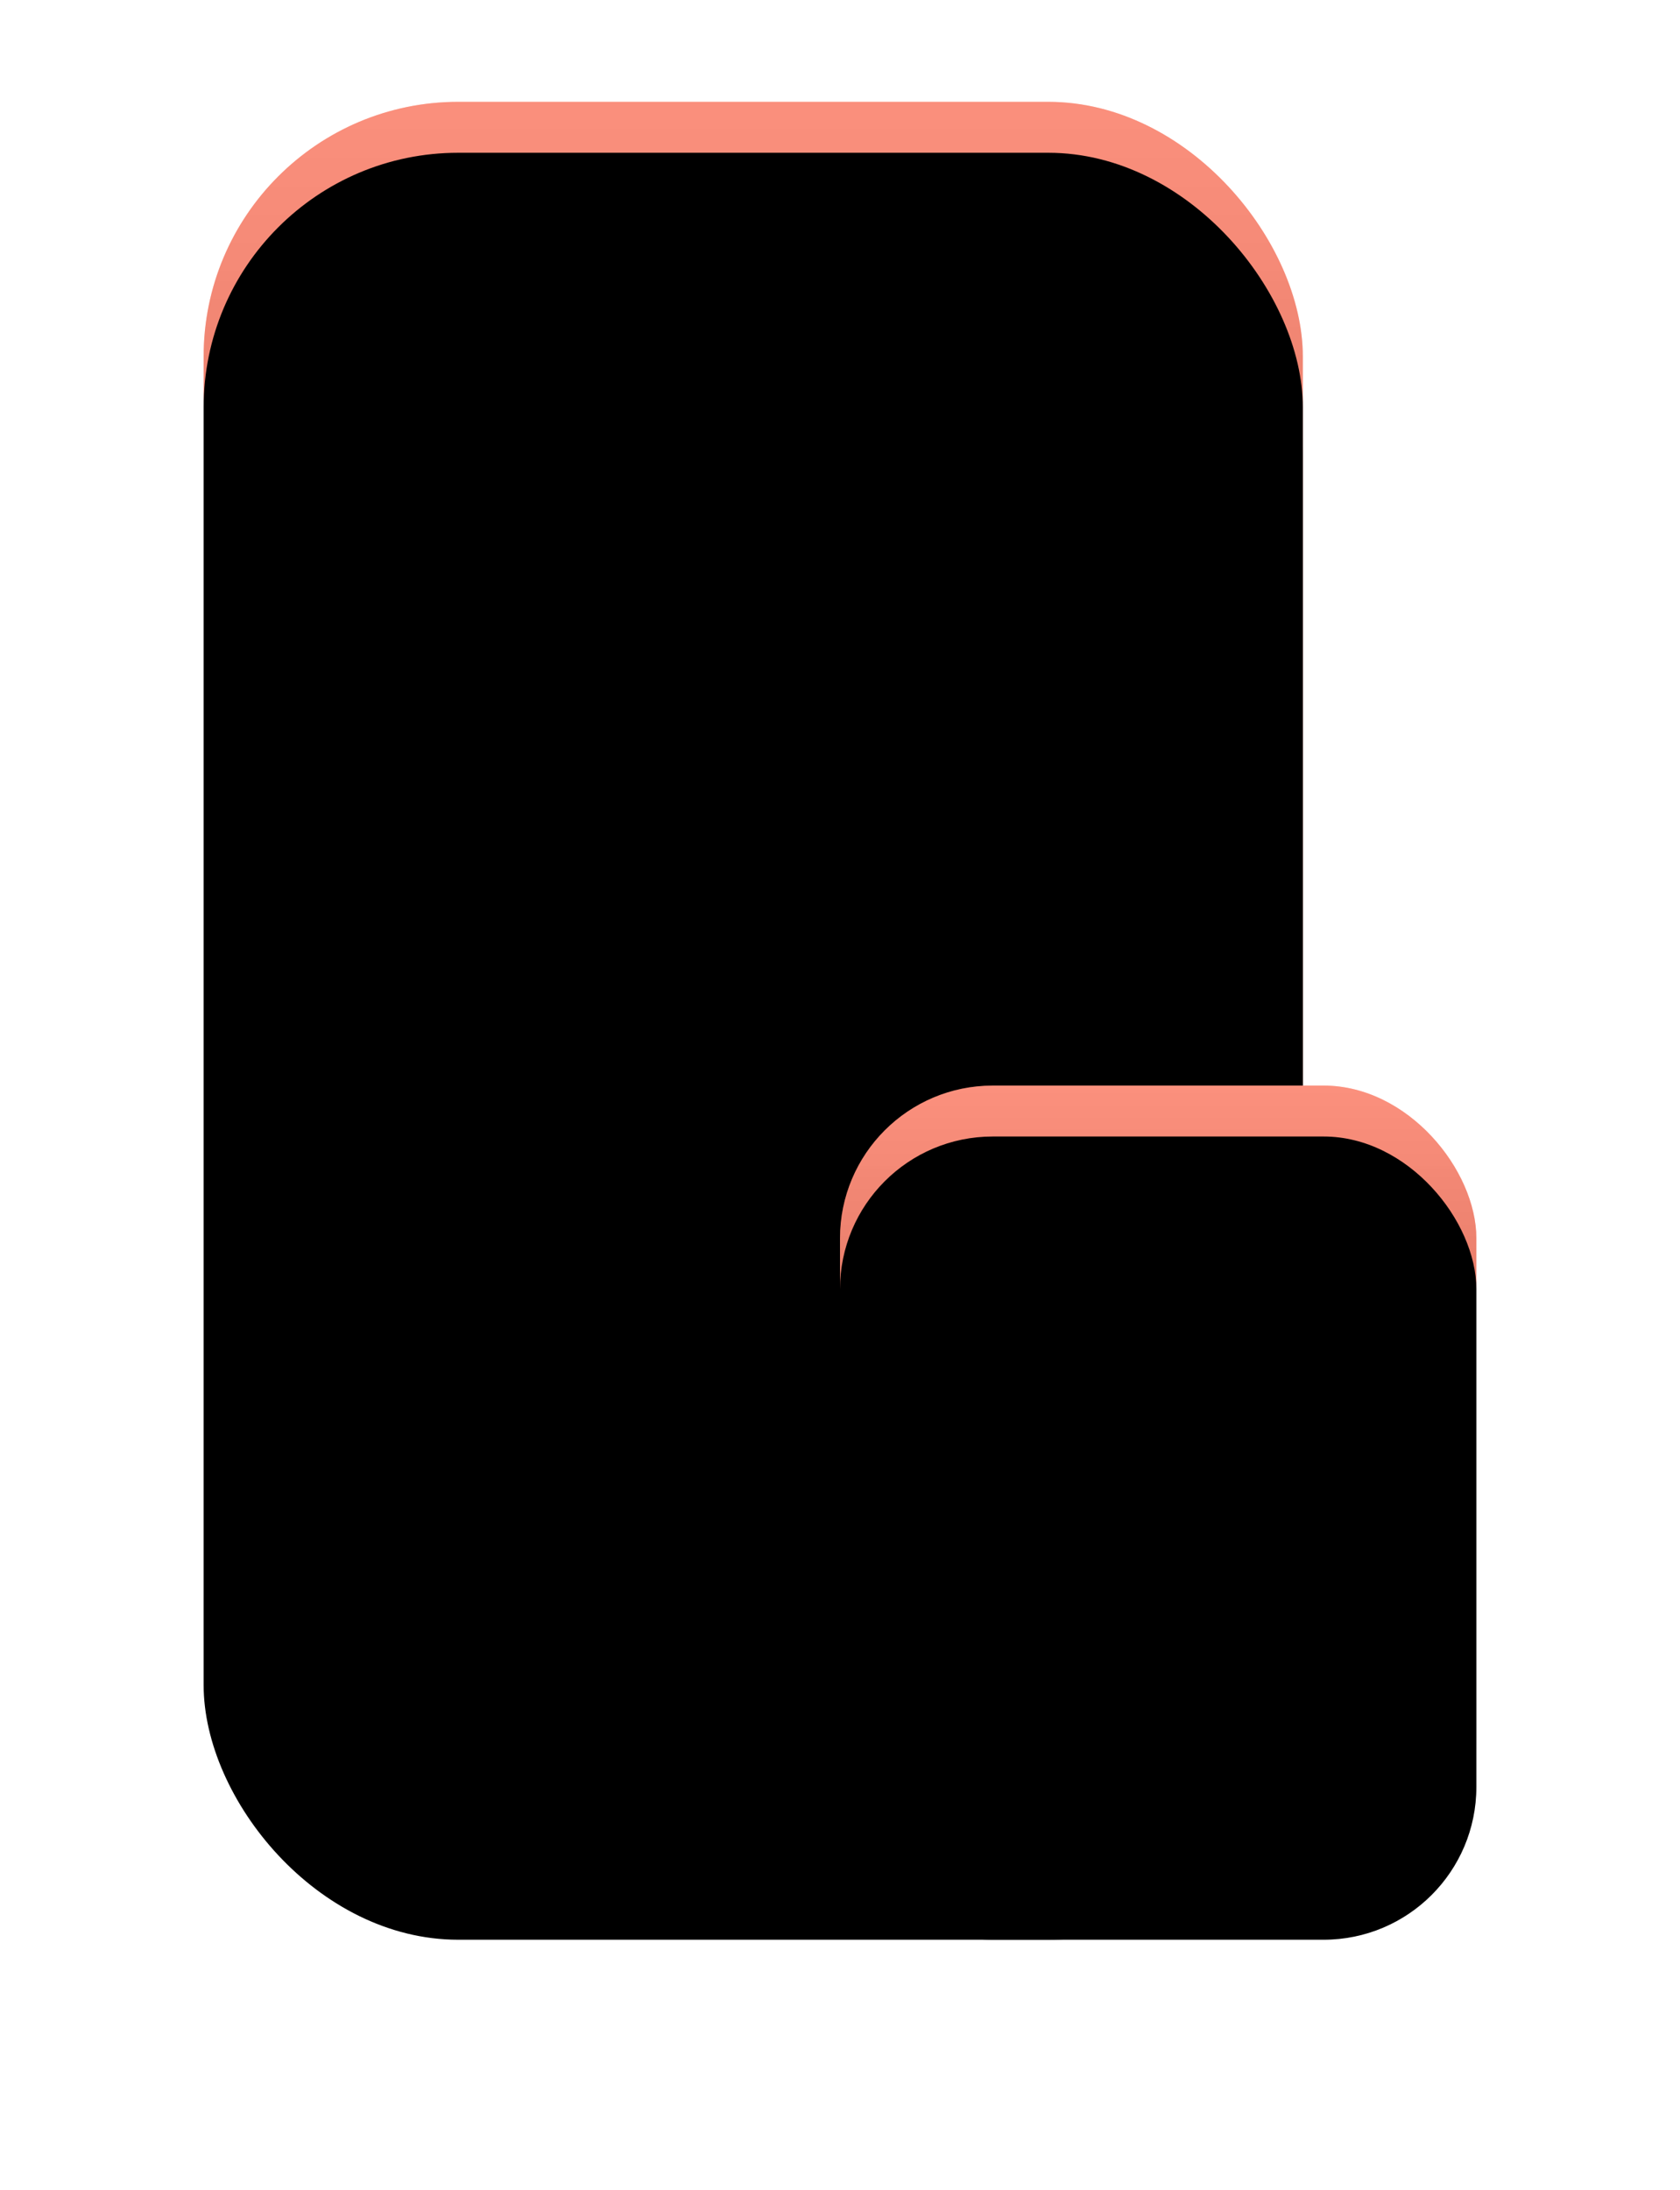 <svg xmlns="http://www.w3.org/2000/svg" xmlns:xlink="http://www.w3.org/1999/xlink" width="33" height="43" viewBox="0 0 33 43">
  <defs>
    <linearGradient id="devices-c" x1="50%" x2="50%" y1="0%" y2="100%">
      <stop offset="0%" stop-color="#FFF" stop-opacity=".656"/>
      <stop offset="100%" stop-opacity=".709"/>
    </linearGradient>
    <rect id="devices-b" width="21.591" height="34.091" rx="5"/>
    <filter id="devices-a" width="164.8%" height="141.1%" x="-32.4%" y="-14.7%" filterUnits="objectBoundingBox">
      <feOffset dy="2" in="SourceAlpha" result="shadowOffsetOuter1"/>
      <feGaussianBlur in="shadowOffsetOuter1" result="shadowBlurOuter1" stdDeviation="2"/>
      <feColorMatrix in="shadowBlurOuter1" values="0 0 0 0 0   0 0 0 0 0   0 0 0 0 0  0 0 0 0.3 0"/>
    </filter>
    <filter id="devices-d" width="150.9%" height="132.3%" x="-25.5%" y="-10.3%" filterUnits="objectBoundingBox">
      <feGaussianBlur in="SourceAlpha" result="shadowBlurInner1" stdDeviation="1"/>
      <feOffset dy="1" in="shadowBlurInner1" result="shadowOffsetInner1"/>
      <feComposite in="shadowOffsetInner1" in2="SourceAlpha" k2="-1" k3="1" operator="arithmetic" result="shadowInnerInner1"/>
      <feColorMatrix in="shadowInnerInner1" values="0 0 0 0 1   0 0 0 0 1   0 0 0 0 1  0 0 0 0.088 0"/>
    </filter>
    <rect id="devices-f" width="12.5" height="14.773" x="12.5" y="19.318" rx="3"/>
    <filter id="devices-e" width="212%" height="194.8%" x="-56%" y="-33.8%" filterUnits="objectBoundingBox">
      <feOffset dy="2" in="SourceAlpha" result="shadowOffsetOuter1"/>
      <feGaussianBlur in="shadowOffsetOuter1" result="shadowBlurOuter1" stdDeviation="2"/>
      <feColorMatrix in="shadowBlurOuter1" values="0 0 0 0 0   0 0 0 0 0   0 0 0 0 0  0 0 0 0.3 0"/>
    </filter>
    <filter id="devices-g" width="188%" height="174.5%" x="-44%" y="-23.7%" filterUnits="objectBoundingBox">
      <feGaussianBlur in="SourceAlpha" result="shadowBlurInner1" stdDeviation="1"/>
      <feOffset dy="1" in="shadowBlurInner1" result="shadowOffsetInner1"/>
      <feComposite in="shadowOffsetInner1" in2="SourceAlpha" k2="-1" k3="1" operator="arithmetic" result="shadowInnerInner1"/>
      <feColorMatrix in="shadowInnerInner1" values="0 0 0 0 1   0 0 0 0 1   0 0 0 0 1  0 0 0 0.088 0"/>
    </filter>
  </defs>
  <g fill="none" fill-rule="evenodd" transform="translate(4 2)">
    <use fill="#000" filter="url(#devices-a)" xlink:href="#devices-b"/>
    <use fill="#F9684E" xlink:href="#devices-b"/>
    <use fill="url(#devices-c)" fill-opacity=".4" style="mix-blend-mode:soft-light" xlink:href="#devices-b"/>
    <use fill="#000" filter="url(#devices-d)" xlink:href="#devices-b"/>
    <g>
      <use fill="#000" filter="url(#devices-e)" xlink:href="#devices-f"/>
      <use fill="#F9684E" xlink:href="#devices-f"/>
      <use fill="url(#devices-c)" fill-opacity=".4" style="mix-blend-mode:soft-light" xlink:href="#devices-f"/>
      <use fill="#000" filter="url(#devices-g)" xlink:href="#devices-f"/>
    </g>
  </g>
</svg>
